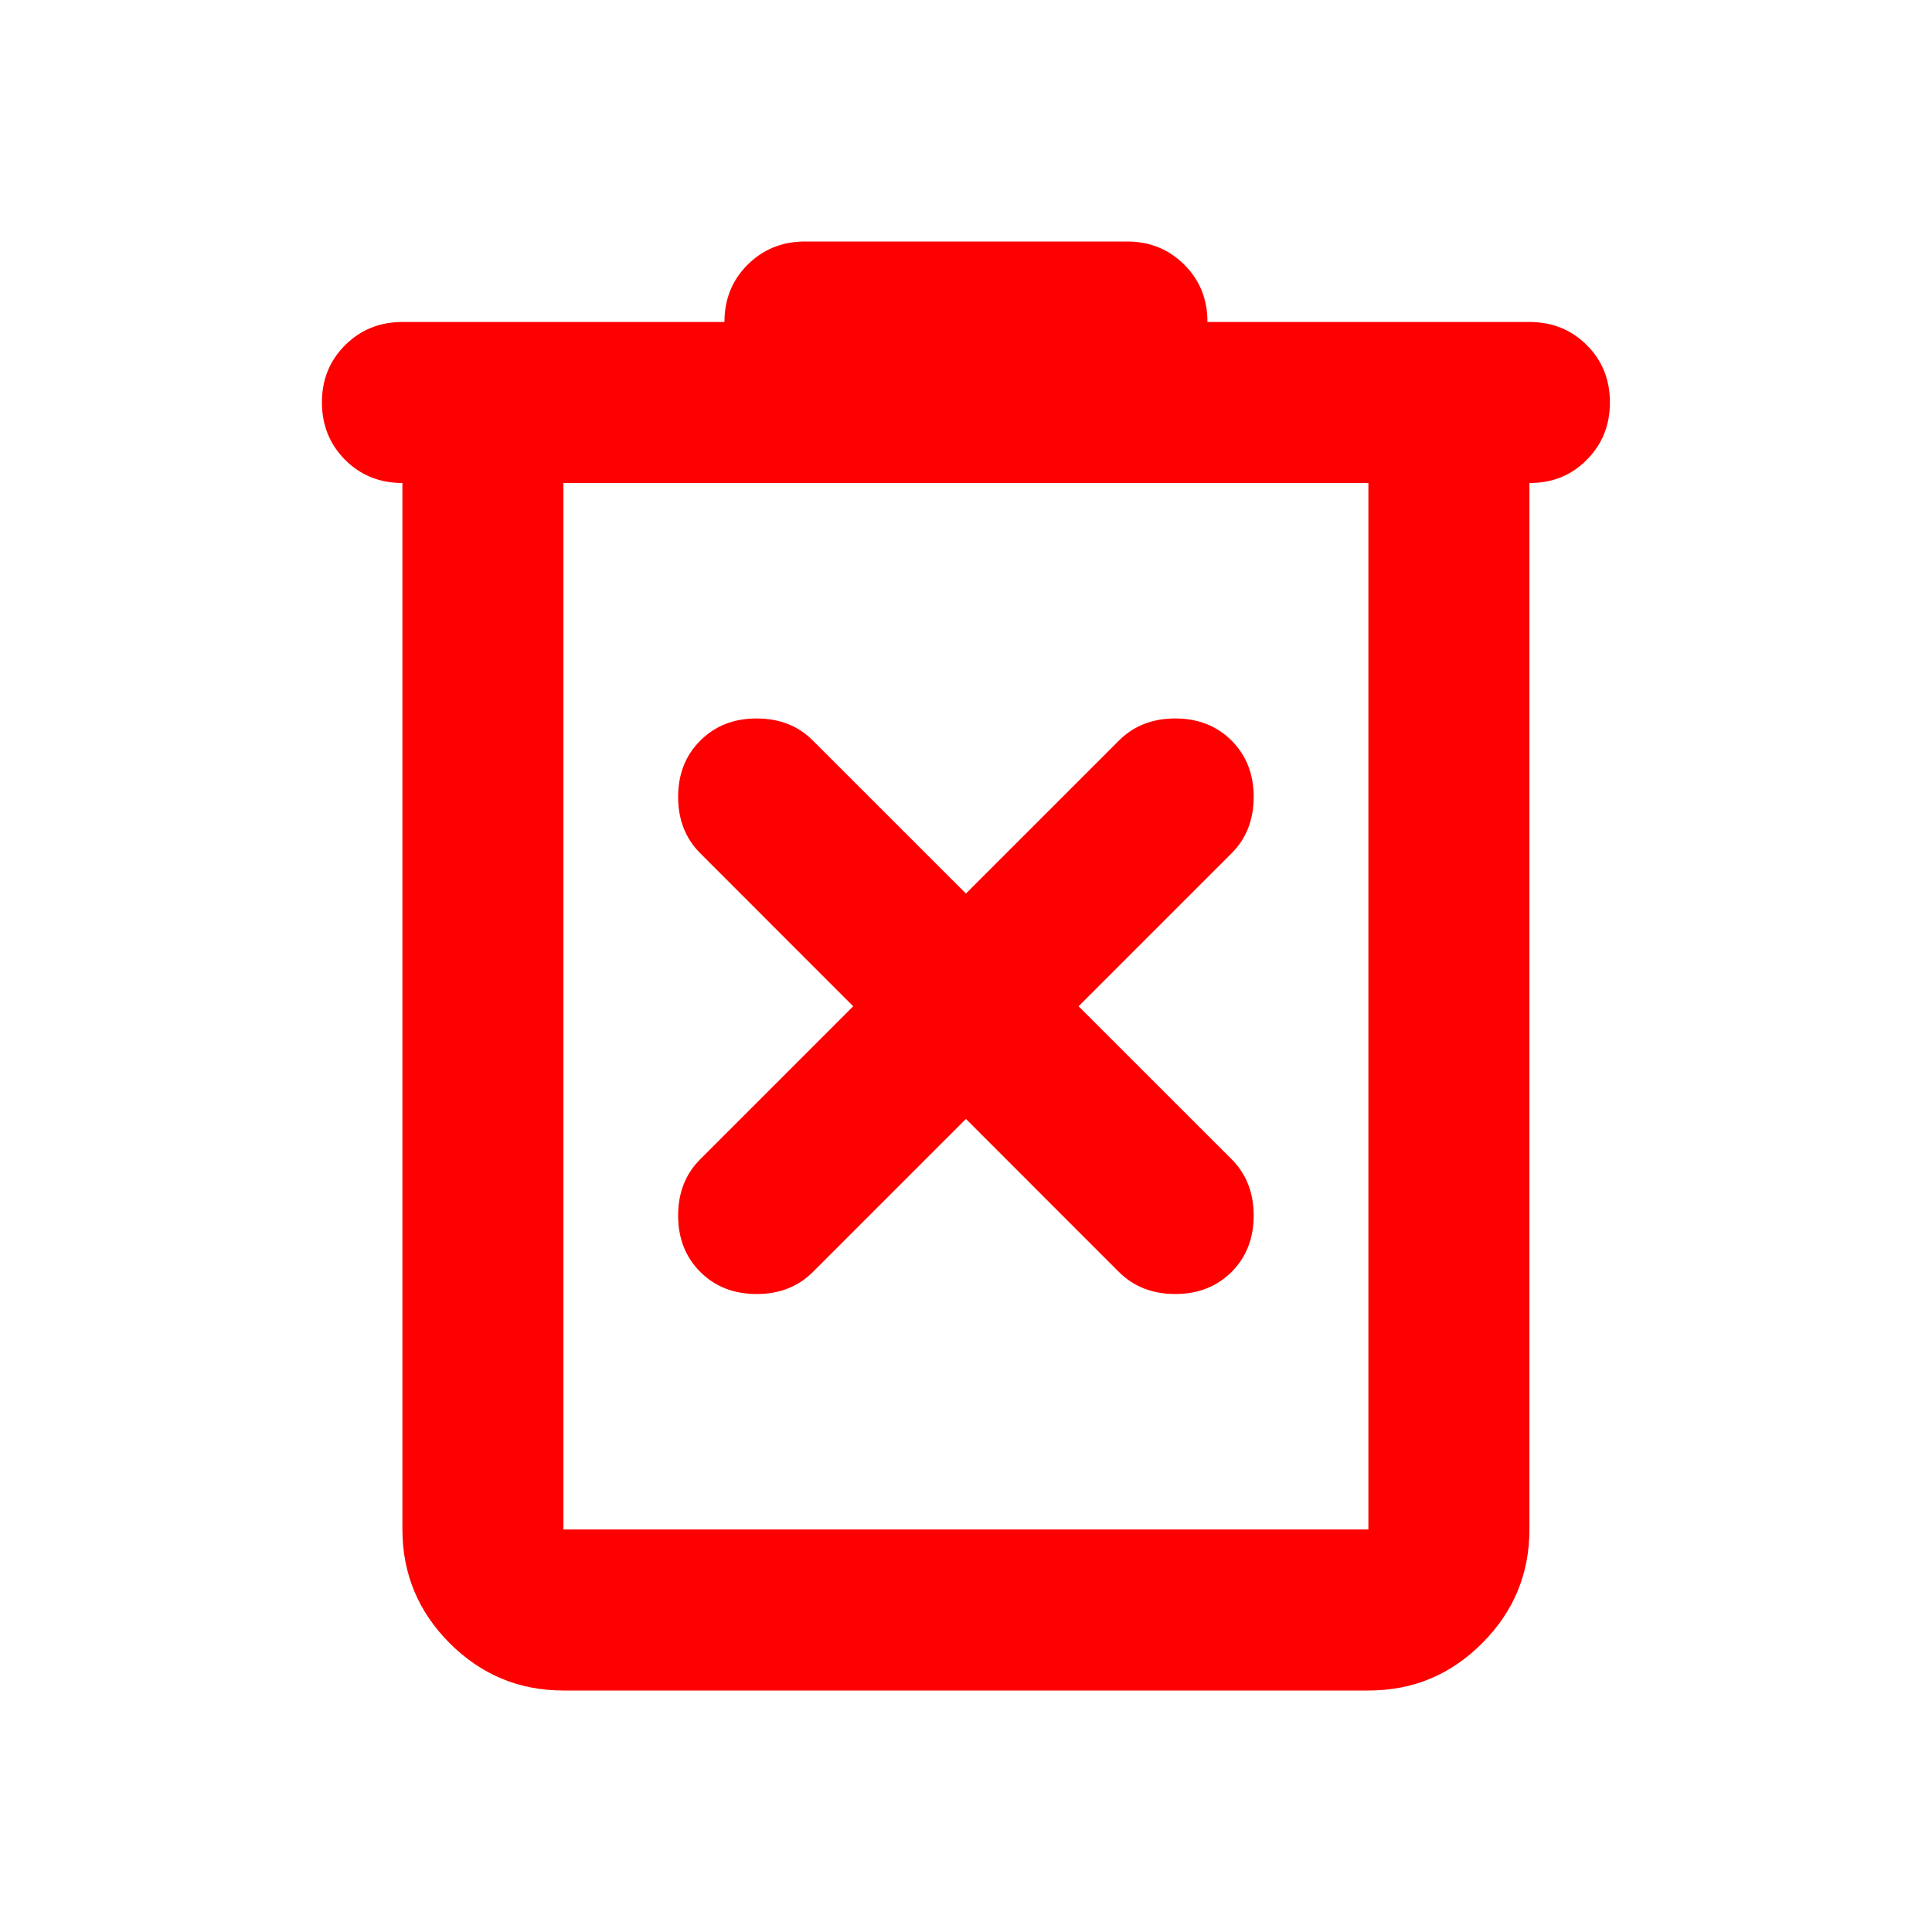 <svg width="32" height="32" viewBox="0 0 32 32" fill="none" xmlns="http://www.w3.org/2000/svg">
<path d="M9.332 28C8.599 28 7.971 27.739 7.449 27.217C6.928 26.696 6.666 26.068 6.665 25.333V8C6.288 8 5.971 7.872 5.716 7.616C5.461 7.36 5.333 7.044 5.332 6.667C5.331 6.29 5.459 5.973 5.716 5.717C5.973 5.461 6.289 5.333 6.665 5.333H11.999C11.999 4.956 12.127 4.639 12.383 4.384C12.639 4.129 12.955 4.001 13.332 4H18.665C19.043 4 19.36 4.128 19.616 4.384C19.872 4.64 20 4.956 19.999 5.333H25.332C25.71 5.333 26.027 5.461 26.283 5.717C26.539 5.973 26.666 6.29 26.665 6.667C26.665 7.044 26.537 7.36 26.281 7.617C26.026 7.874 25.71 8.002 25.332 8V25.333C25.332 26.067 25.071 26.695 24.549 27.217C24.028 27.74 23.4 28.001 22.665 28H9.332ZM22.665 8H9.332V25.333H22.665V8ZM15.999 18.533L18.532 21.067C18.776 21.311 19.088 21.433 19.465 21.433C19.843 21.433 20.154 21.311 20.399 21.067C20.643 20.822 20.765 20.511 20.765 20.133C20.765 19.756 20.643 19.444 20.399 19.2L17.865 16.667L20.399 14.133C20.643 13.889 20.765 13.578 20.765 13.2C20.765 12.822 20.643 12.511 20.399 12.267C20.154 12.022 19.843 11.9 19.465 11.9C19.088 11.9 18.776 12.022 18.532 12.267L15.999 14.8L13.465 12.267C13.221 12.022 12.91 11.9 12.532 11.9C12.154 11.9 11.843 12.022 11.599 12.267C11.354 12.511 11.232 12.822 11.232 13.2C11.232 13.578 11.354 13.889 11.599 14.133L14.132 16.667L11.599 19.2C11.354 19.444 11.232 19.756 11.232 20.133C11.232 20.511 11.354 20.822 11.599 21.067C11.843 21.311 12.154 21.433 12.532 21.433C12.91 21.433 13.221 21.311 13.465 21.067L15.999 18.533Z" fill="#FF0000"/>
</svg>
